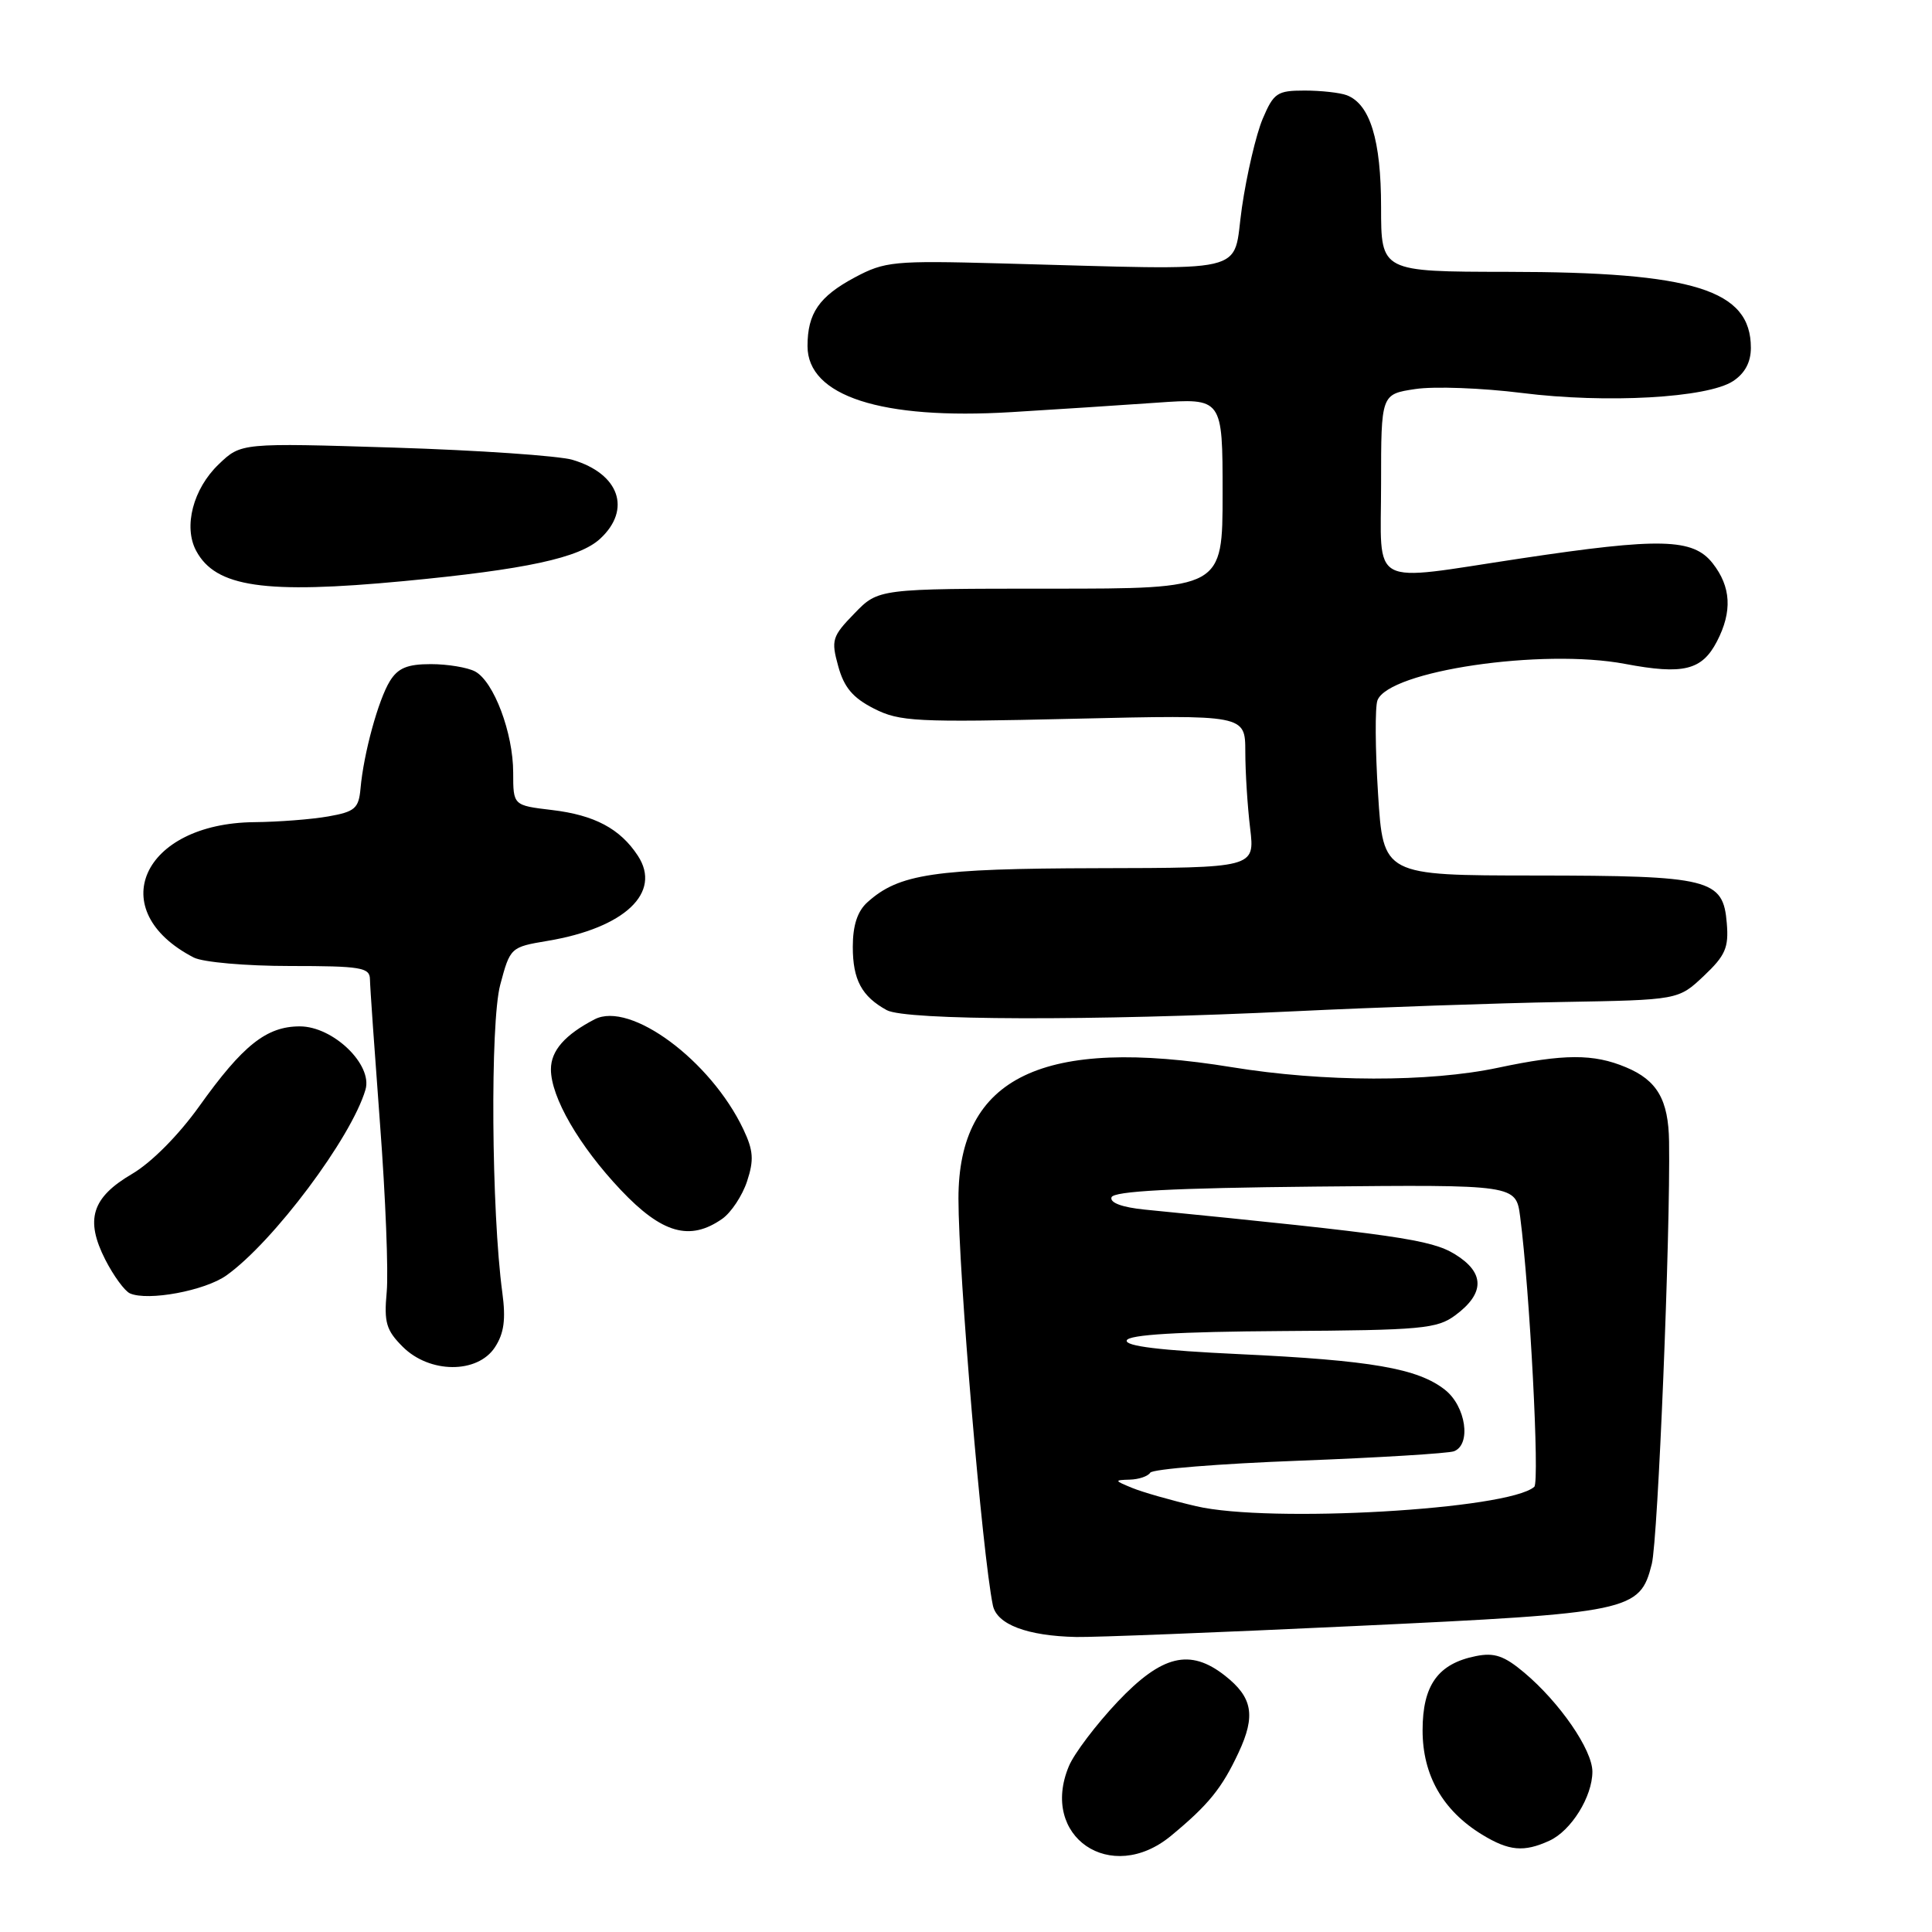 <?xml version="1.0" encoding="UTF-8" standalone="no"?>
<!DOCTYPE svg PUBLIC "-//W3C//DTD SVG 1.1//EN" "http://www.w3.org/Graphics/SVG/1.1/DTD/svg11.dtd" >
<svg xmlns="http://www.w3.org/2000/svg" xmlns:xlink="http://www.w3.org/1999/xlink" version="1.1" viewBox="0 0 256 256">
 <g >
 <path fill="currentColor"
d=" M 155.17 243.25 C 160.12 239.16 161.91 236.96 164.12 232.22 C 166.41 227.33 165.98 224.91 162.31 222.03 C 157.68 218.39 153.96 219.30 148.10 225.48 C 145.25 228.50 142.34 232.34 141.64 234.01 C 137.71 243.36 147.20 249.84 155.17 243.25 Z  M 205.29 243.91 C 208.18 242.60 211.00 238.07 211.00 234.75 C 211.00 231.87 206.68 225.59 201.97 221.63 C 199.32 219.40 198.01 218.95 195.57 219.44 C 190.55 220.44 188.50 223.29 188.50 229.28 C 188.50 235.23 191.17 239.91 196.39 243.10 C 199.95 245.27 201.92 245.45 205.29 243.91 Z  M 179.48 215.46 C 216.17 213.74 217.29 213.51 218.87 207.24 C 219.69 204.00 221.35 163.38 221.16 151.27 C 221.08 145.72 219.58 143.14 215.45 141.42 C 211.14 139.61 207.24 139.63 198.50 141.48 C 189.35 143.42 175.38 143.39 163.24 141.41 C 138.18 137.32 127.00 142.68 127.00 158.81 C 127.00 168.61 130.16 205.98 131.56 212.72 C 132.09 215.25 136.10 216.77 142.61 216.91 C 144.87 216.96 161.46 216.31 179.48 215.46 Z  M 65.58 178.52 C 66.79 176.67 67.04 174.83 66.56 171.27 C 65.11 160.53 64.94 135.55 66.28 130.50 C 67.60 125.54 67.66 125.49 72.56 124.67 C 82.77 122.96 87.73 118.28 84.52 113.39 C 82.17 109.80 78.78 108.00 73.13 107.33 C 68.00 106.72 68.00 106.72 68.00 102.38 C 68.00 97.12 65.43 90.30 62.95 88.97 C 61.95 88.44 59.31 88.00 57.09 88.00 C 53.97 88.00 52.73 88.52 51.66 90.25 C 50.13 92.73 48.18 99.84 47.77 104.49 C 47.53 107.12 47.03 107.56 43.50 108.18 C 41.30 108.57 36.89 108.91 33.70 108.94 C 18.81 109.09 13.64 120.67 25.68 126.88 C 26.90 127.50 32.57 128.00 38.43 128.00 C 47.82 128.00 49.00 128.20 49.02 129.75 C 49.03 130.71 49.64 139.38 50.36 149.00 C 51.09 158.62 51.48 168.61 51.24 171.20 C 50.87 175.23 51.17 176.26 53.36 178.45 C 56.92 182.01 63.27 182.05 65.58 178.52 Z  M 30.00 169.00 C 36.22 164.57 46.57 150.75 48.43 144.38 C 49.40 141.07 44.14 136.00 39.73 136.00 C 35.31 136.00 32.18 138.49 26.40 146.59 C 23.66 150.42 20.06 154.05 17.50 155.55 C 12.16 158.68 11.25 161.60 13.95 166.91 C 15.05 169.06 16.52 171.07 17.22 171.38 C 19.60 172.43 27.15 171.03 30.00 169.00 Z  M 95.70 161.50 C 96.88 160.67 98.36 158.44 98.99 156.53 C 99.92 153.70 99.83 152.45 98.50 149.64 C 94.17 140.51 83.51 132.63 78.80 135.06 C 74.85 137.11 73.00 139.22 73.00 141.69 C 73.00 145.39 76.73 151.83 82.26 157.68 C 87.72 163.45 91.41 164.50 95.70 161.50 Z  M 171.50 134.00 C 182.50 133.47 198.45 132.92 206.94 132.77 C 222.39 132.50 222.39 132.50 225.76 129.32 C 228.62 126.62 229.08 125.57 228.81 122.34 C 228.33 116.45 226.65 116.03 203.39 116.01 C 183.28 116.00 183.28 116.00 182.60 105.19 C 182.22 99.25 182.19 93.67 182.52 92.80 C 184.02 88.89 204.33 85.89 215.33 87.97 C 223.06 89.43 225.52 88.82 227.51 84.98 C 229.56 81.02 229.38 77.75 226.93 74.63 C 224.33 71.33 220.00 71.22 201.50 74.00 C 181.10 77.07 183.00 78.08 183.00 64.11 C 183.00 52.23 183.00 52.23 187.54 51.55 C 190.04 51.17 196.39 51.41 201.66 52.07 C 212.85 53.48 226.24 52.73 229.64 50.50 C 231.21 49.47 232.00 47.99 232.00 46.09 C 232.00 38.40 224.45 36.04 199.75 36.02 C 183.00 36.00 183.00 36.00 183.00 27.45 C 183.00 18.55 181.54 13.81 178.46 12.62 C 177.56 12.28 175.05 12.00 172.87 12.00 C 169.23 12.00 168.77 12.31 167.31 15.75 C 166.44 17.81 165.20 23.10 164.56 27.50 C 163.24 36.56 166.54 35.80 132.50 34.90 C 118.44 34.52 117.24 34.64 113.28 36.75 C 108.53 39.29 107.00 41.51 107.00 45.86 C 107.00 52.48 116.77 55.65 133.99 54.61 C 139.77 54.26 148.44 53.70 153.25 53.36 C 162.00 52.74 162.00 52.74 162.00 65.37 C 162.00 78.00 162.00 78.00 139.20 78.00 C 116.39 78.00 116.39 78.00 113.22 81.28 C 110.25 84.33 110.11 84.81 111.07 88.28 C 111.84 91.09 113.01 92.47 115.80 93.89 C 119.20 95.62 121.34 95.73 142.25 95.24 C 165.00 94.71 165.00 94.71 165.01 99.61 C 165.01 102.30 165.30 106.86 165.65 109.75 C 166.28 115.00 166.28 115.00 145.39 115.04 C 123.77 115.09 119.11 115.78 114.93 119.56 C 113.61 120.75 113.00 122.63 113.00 125.46 C 113.00 129.83 114.18 132.03 117.50 133.85 C 120.01 135.22 144.68 135.29 171.50 134.00 Z  M 53.50 77.00 C 69.69 75.46 76.78 73.93 79.53 71.38 C 83.72 67.50 82.05 62.76 75.86 60.93 C 74.01 60.39 63.37 59.66 52.22 59.31 C 31.94 58.68 31.94 58.68 28.98 61.52 C 25.59 64.76 24.28 69.79 25.99 72.98 C 28.57 77.81 35.04 78.75 53.50 77.00 Z  M 158.50 199.58 C 155.20 198.81 151.38 197.72 150.00 197.15 C 147.64 196.18 147.62 196.12 149.69 196.06 C 150.90 196.03 152.12 195.61 152.41 195.14 C 152.71 194.66 161.58 193.95 172.13 193.55 C 182.68 193.15 191.92 192.58 192.66 192.30 C 194.98 191.41 194.24 186.33 191.46 184.15 C 187.86 181.32 181.71 180.25 164.21 179.43 C 153.74 178.94 149.04 178.37 149.30 177.61 C 149.55 176.85 156.10 176.46 169.93 176.37 C 188.42 176.26 190.42 176.07 192.85 174.27 C 196.77 171.36 196.75 168.63 192.80 166.20 C 189.63 164.25 185.02 163.58 151.70 160.28 C 148.69 159.98 147.04 159.37 147.28 158.65 C 147.56 157.83 155.32 157.42 174.27 157.23 C 200.87 156.97 200.87 156.97 201.43 161.23 C 202.71 171.07 204.03 196.36 203.30 197.01 C 199.89 200.03 168.21 201.85 158.50 199.58 Z "/>
</g>
</svg>